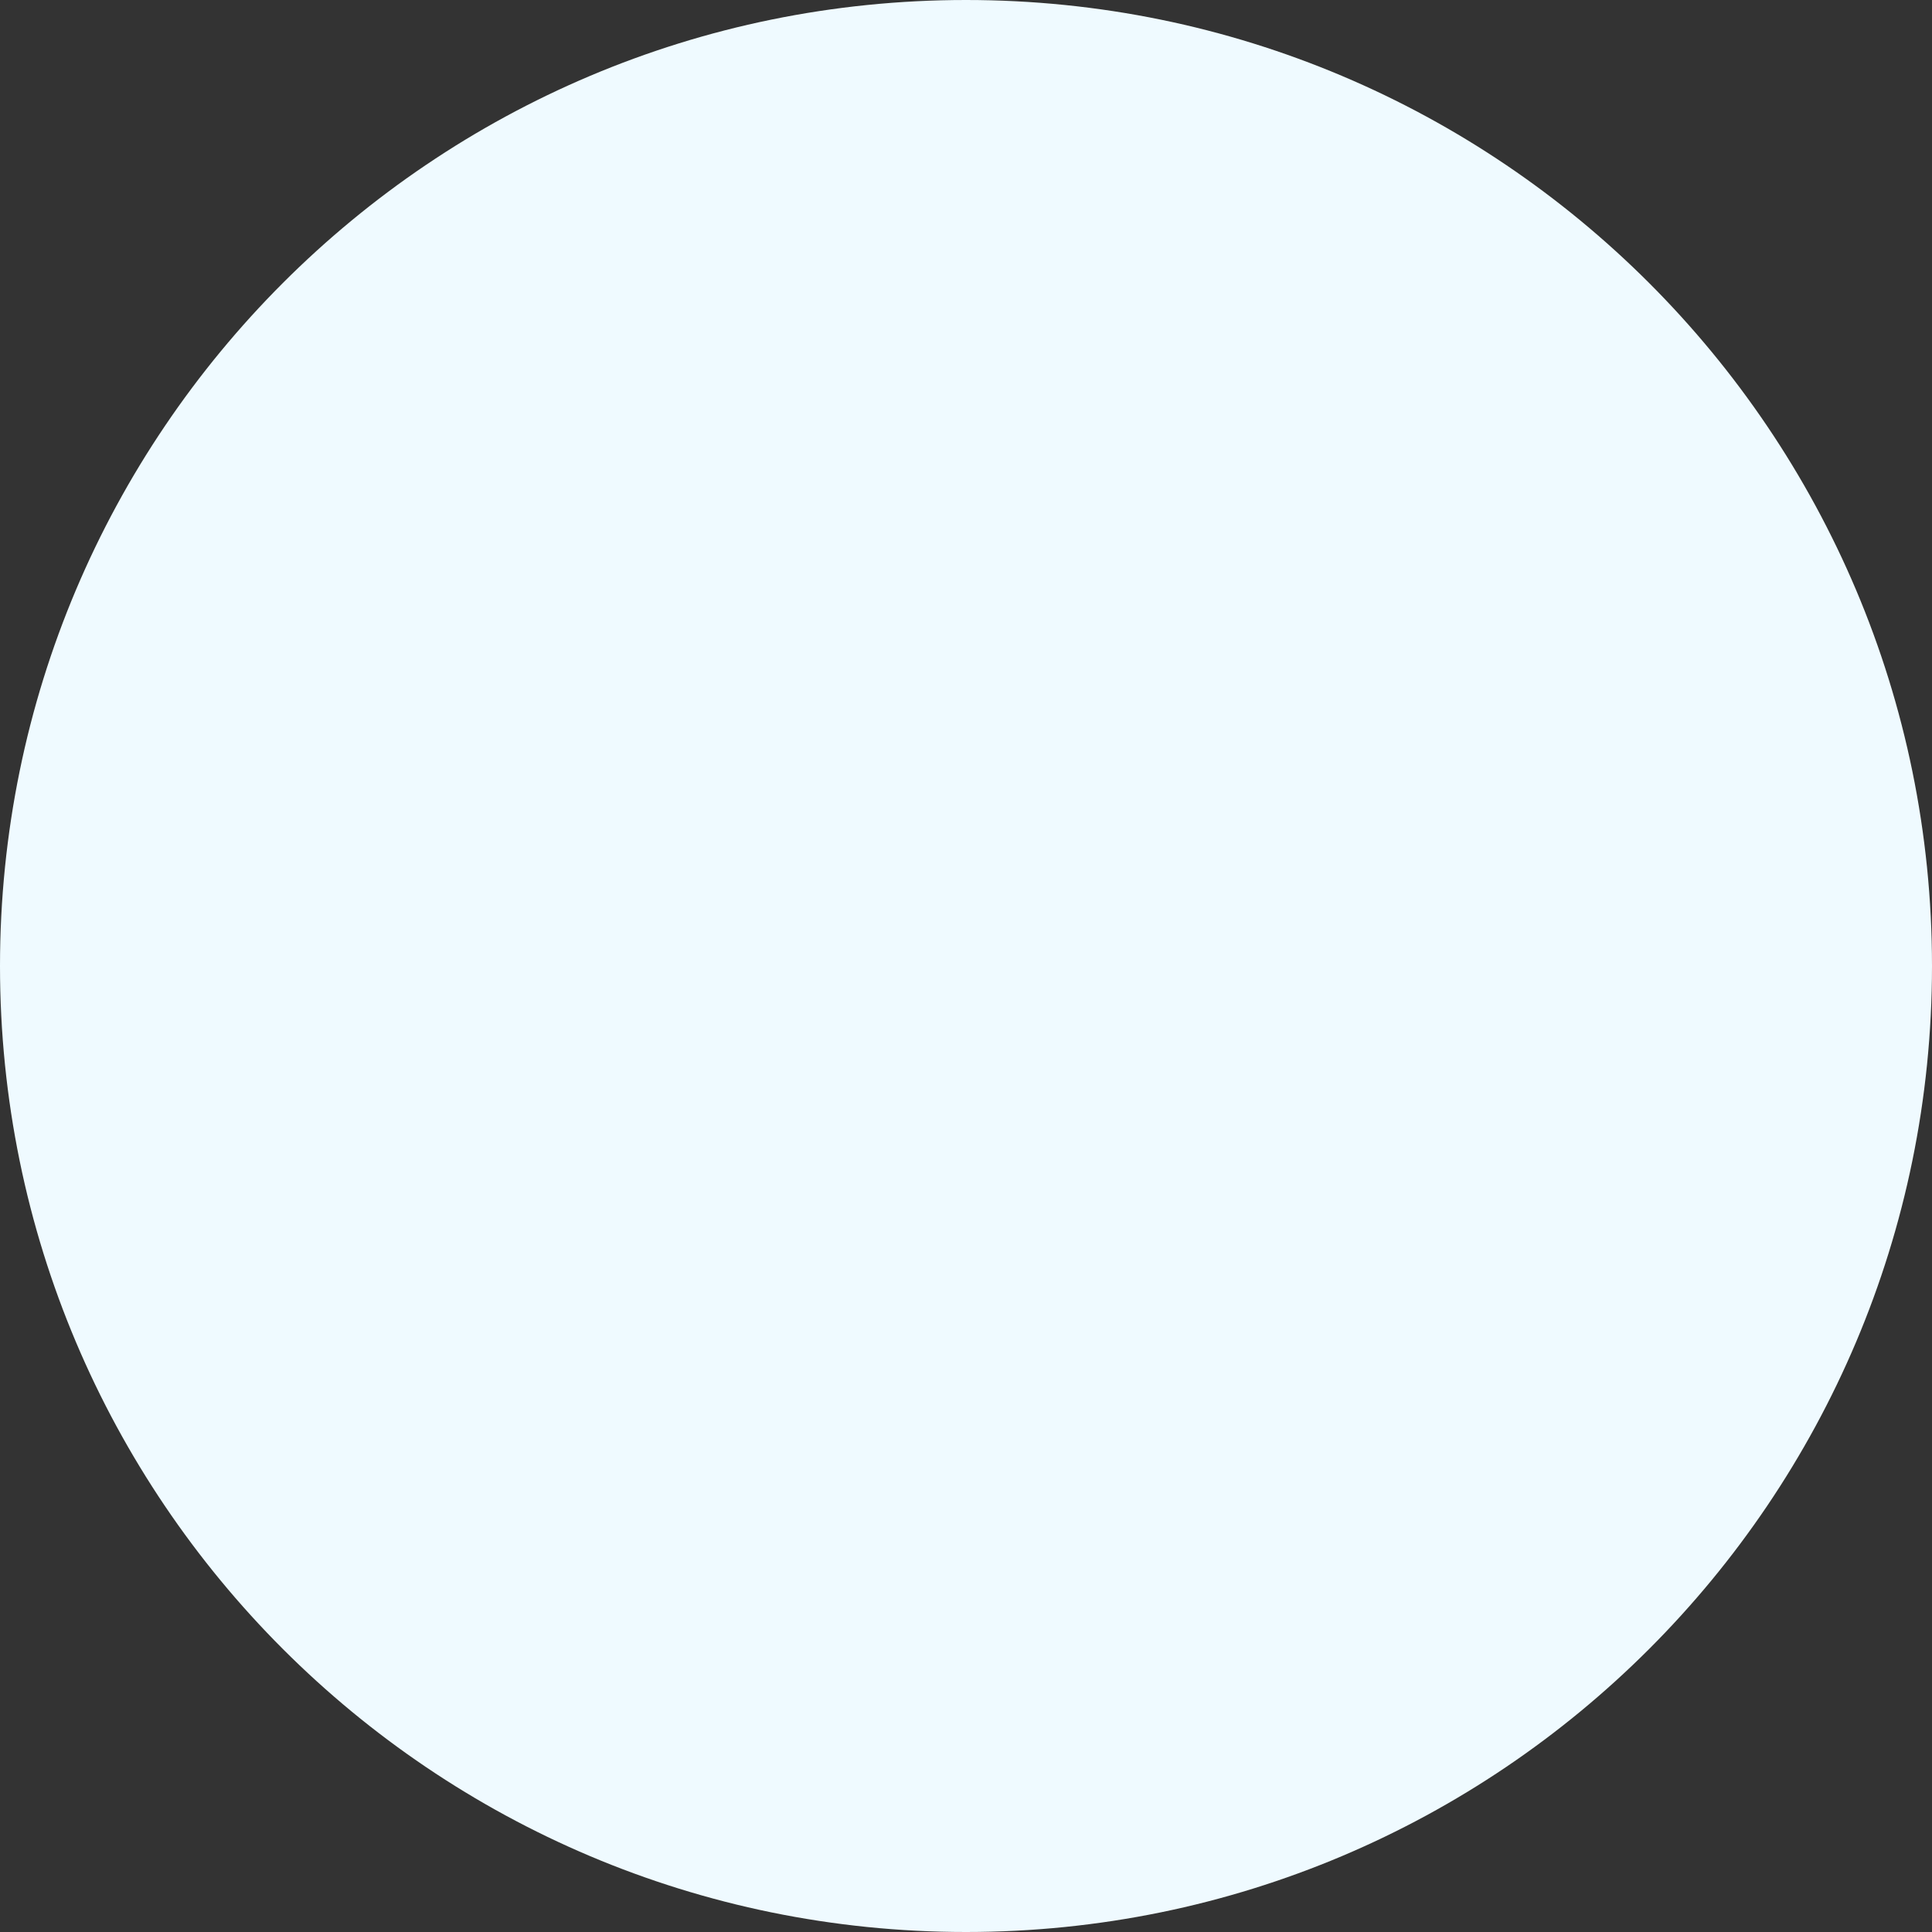 ﻿<?xml version="1.0" encoding="utf-8"?>
<svg version="1.1" xmlns:xlink="http://www.w3.org/1999/xlink" width="229px" height="229px" xmlns="http://www.w3.org/2000/svg">
  <rect width="100%" height="100%" fill="#333333" stroke="none"/>
  <g transform="matrix(1 0 0 1 -5 -5 )">
    <path d="M 119.5 5  C 182.737 5  234 56.263  234 119.5  C 234 182.737  182.737 234  119.5 234  C 56.263 234  5 182.737  5 119.5  L 119.5 119.5  L 5 119.5  C 5 56.263  56.263 5  119.5 5  Z " fill-rule="nonzero" fill="#effaff" stroke="none" />
  </g>
</svg>
